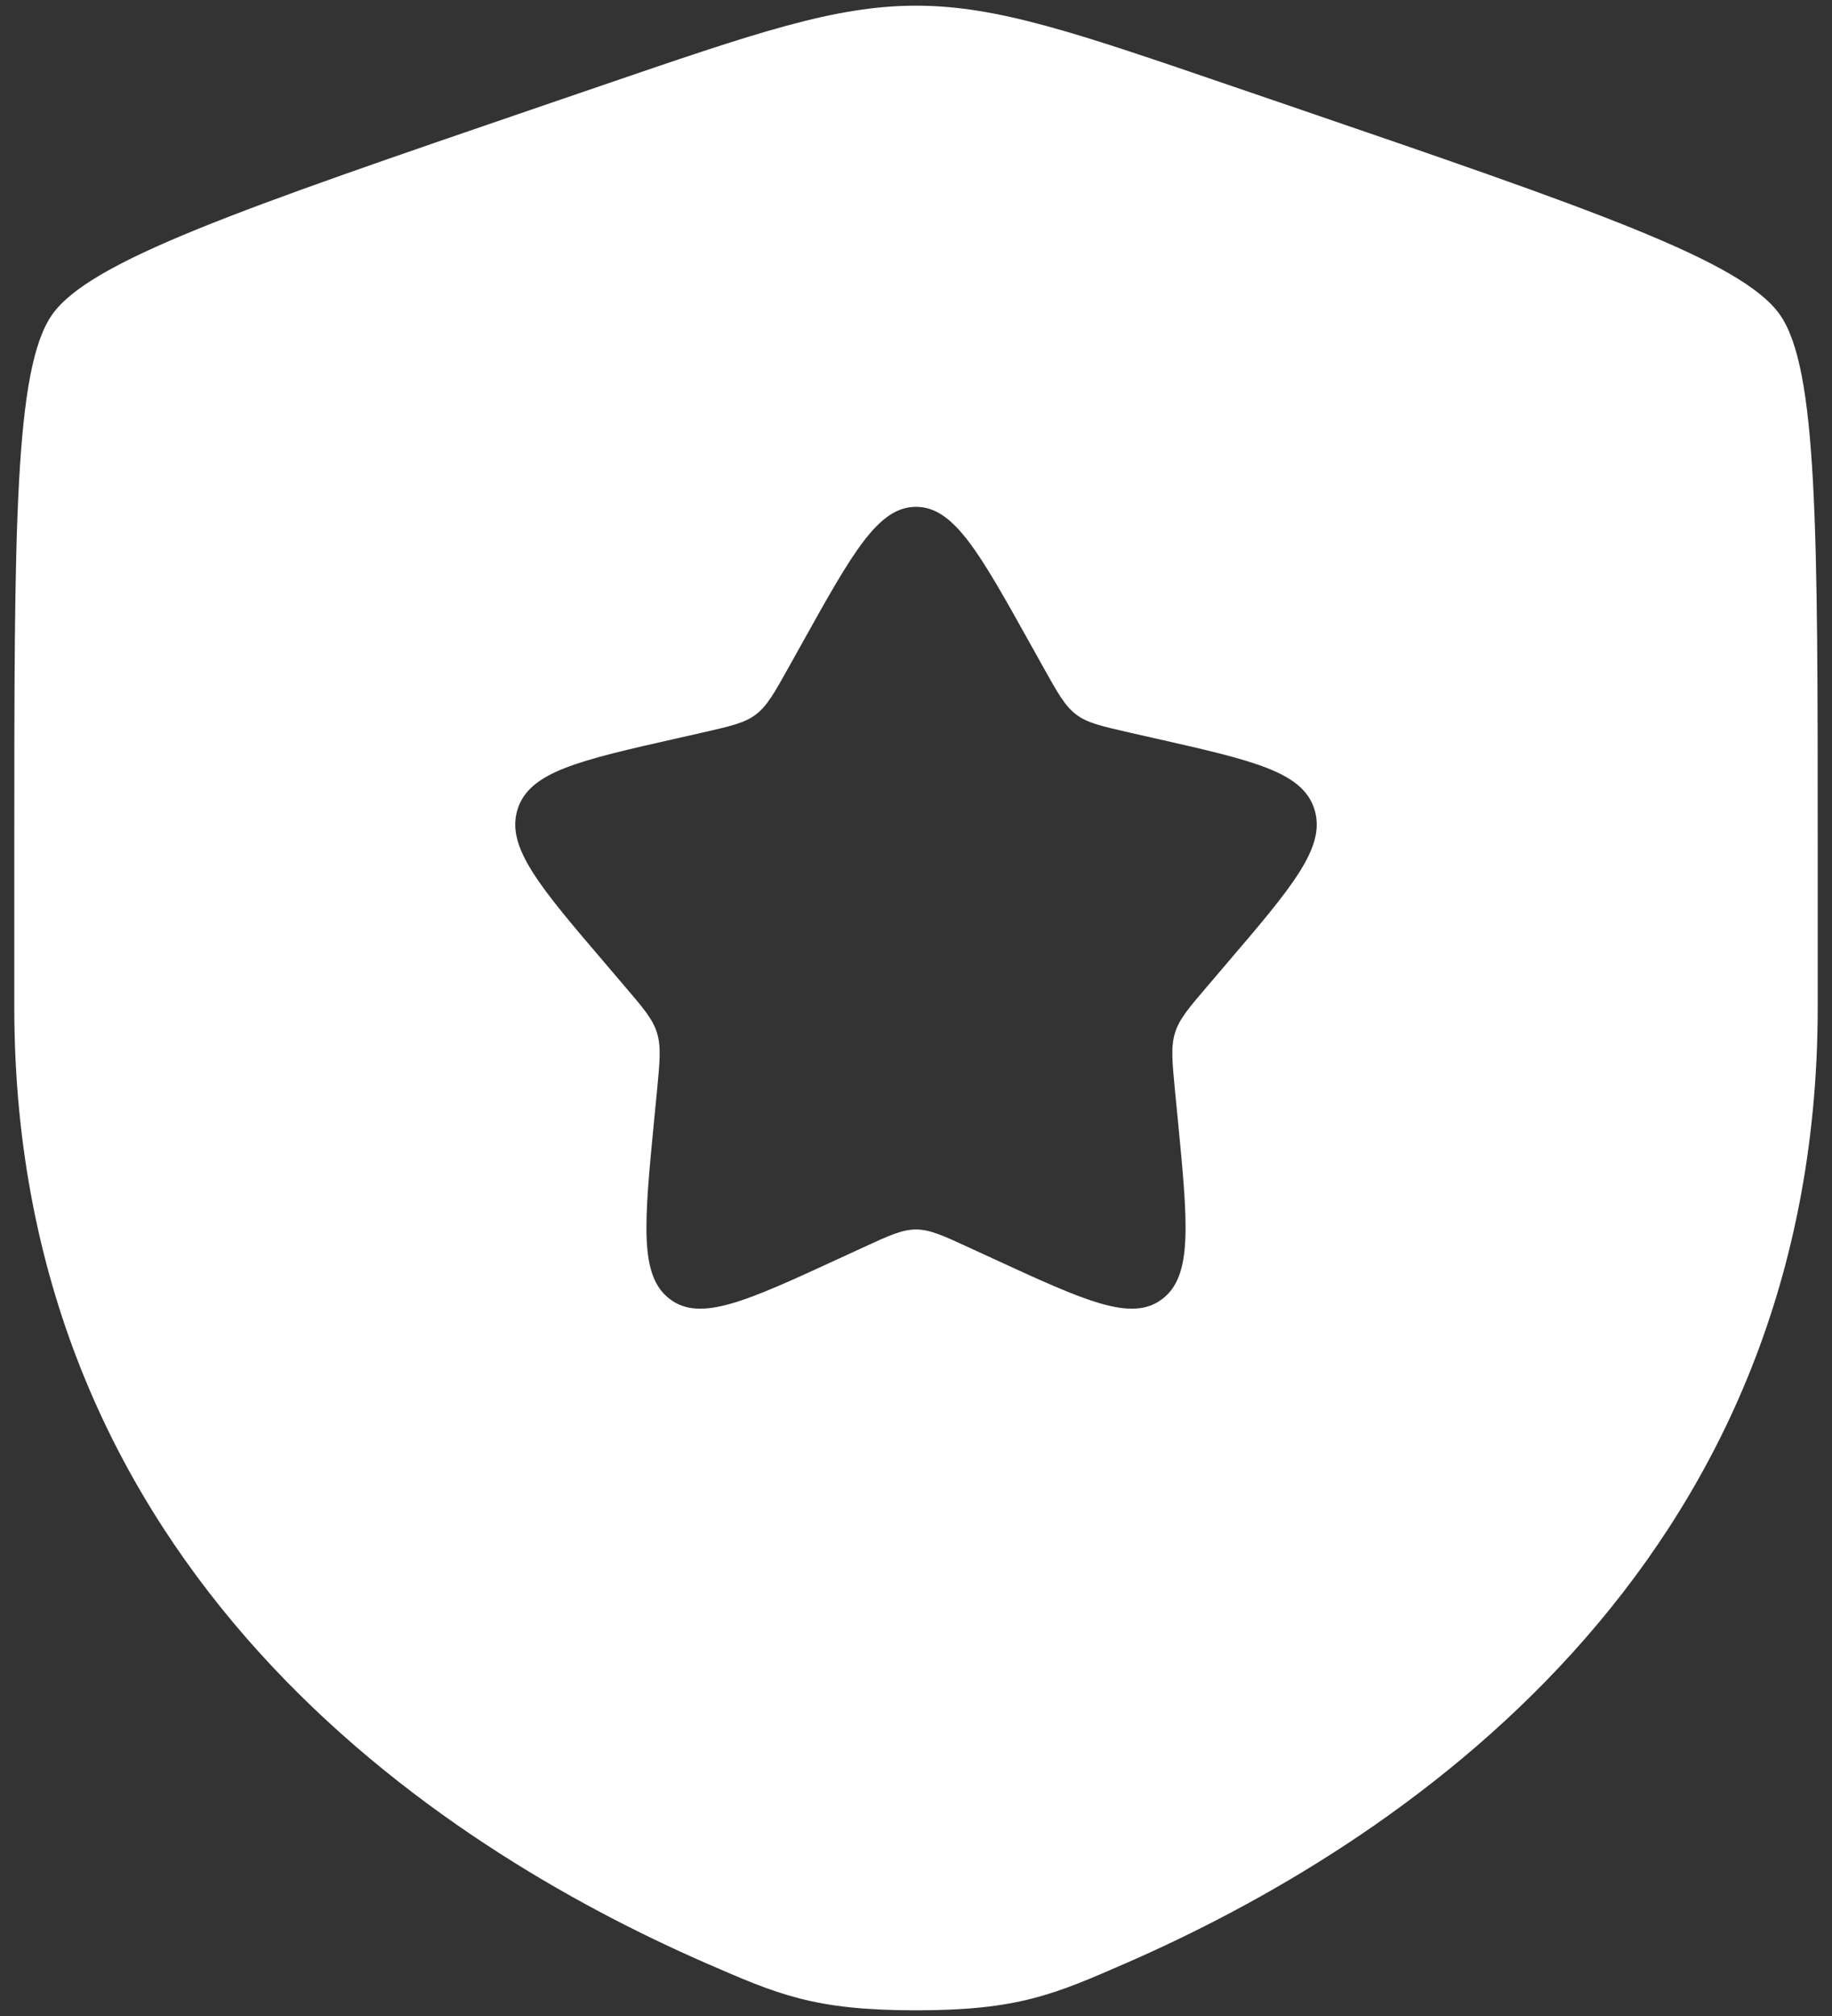 <svg width="20" height="22" viewBox="0 0 20 22" fill="none" xmlns="http://www.w3.org/2000/svg">
<rect x="0" y="0" width="20" height="22" fill="#333333" stroke="none"/>
<path fill-rule="evenodd" clip-rule="evenodd" d="M0.569 3.434C0.156 4.022 0.156 5.771 0.156 9.268V10.991C0.156 17.157 4.793 20.15 7.702 21.421C8.491 21.765 8.885 21.938 10 21.938C11.115 21.938 11.509 21.765 12.298 21.421C15.207 20.15 19.844 17.157 19.844 10.991V9.268C19.844 5.771 19.844 4.022 19.431 3.434C19.018 2.846 17.374 2.283 14.085 1.157L13.459 0.943C11.745 0.356 10.887 0.062 10 0.062C9.113 0.062 8.255 0.356 6.541 0.943L5.915 1.157C2.626 2.283 0.982 2.846 0.569 3.434ZM8.755 7.022L8.611 7.28C8.454 7.562 8.375 7.703 8.252 7.797C8.129 7.89 7.976 7.924 7.671 7.994L7.392 8.057C6.316 8.3 5.778 8.422 5.65 8.833C5.522 9.245 5.889 9.674 6.623 10.532L6.812 10.754C7.021 10.998 7.125 11.119 7.172 11.27C7.219 11.421 7.203 11.584 7.172 11.909L7.143 12.205C7.032 13.35 6.976 13.922 7.312 14.176C7.647 14.431 8.151 14.199 9.158 13.735L9.419 13.615C9.705 13.483 9.848 13.417 10 13.417C10.152 13.417 10.295 13.483 10.581 13.615L10.842 13.735C11.849 14.199 12.353 14.431 12.688 14.176C13.024 13.922 12.968 13.35 12.857 12.205L12.828 11.909C12.797 11.584 12.781 11.421 12.828 11.27C12.875 11.119 12.979 10.998 13.188 10.754L13.377 10.532C14.111 9.674 14.478 9.245 14.35 8.833C14.222 8.422 13.684 8.3 12.608 8.057L12.329 7.994C12.024 7.924 11.871 7.89 11.748 7.797C11.625 7.703 11.546 7.562 11.389 7.28L11.245 7.022C10.691 6.028 10.414 5.531 10 5.531C9.586 5.531 9.309 6.028 8.755 7.022Z" fill="white"/>
</svg>
